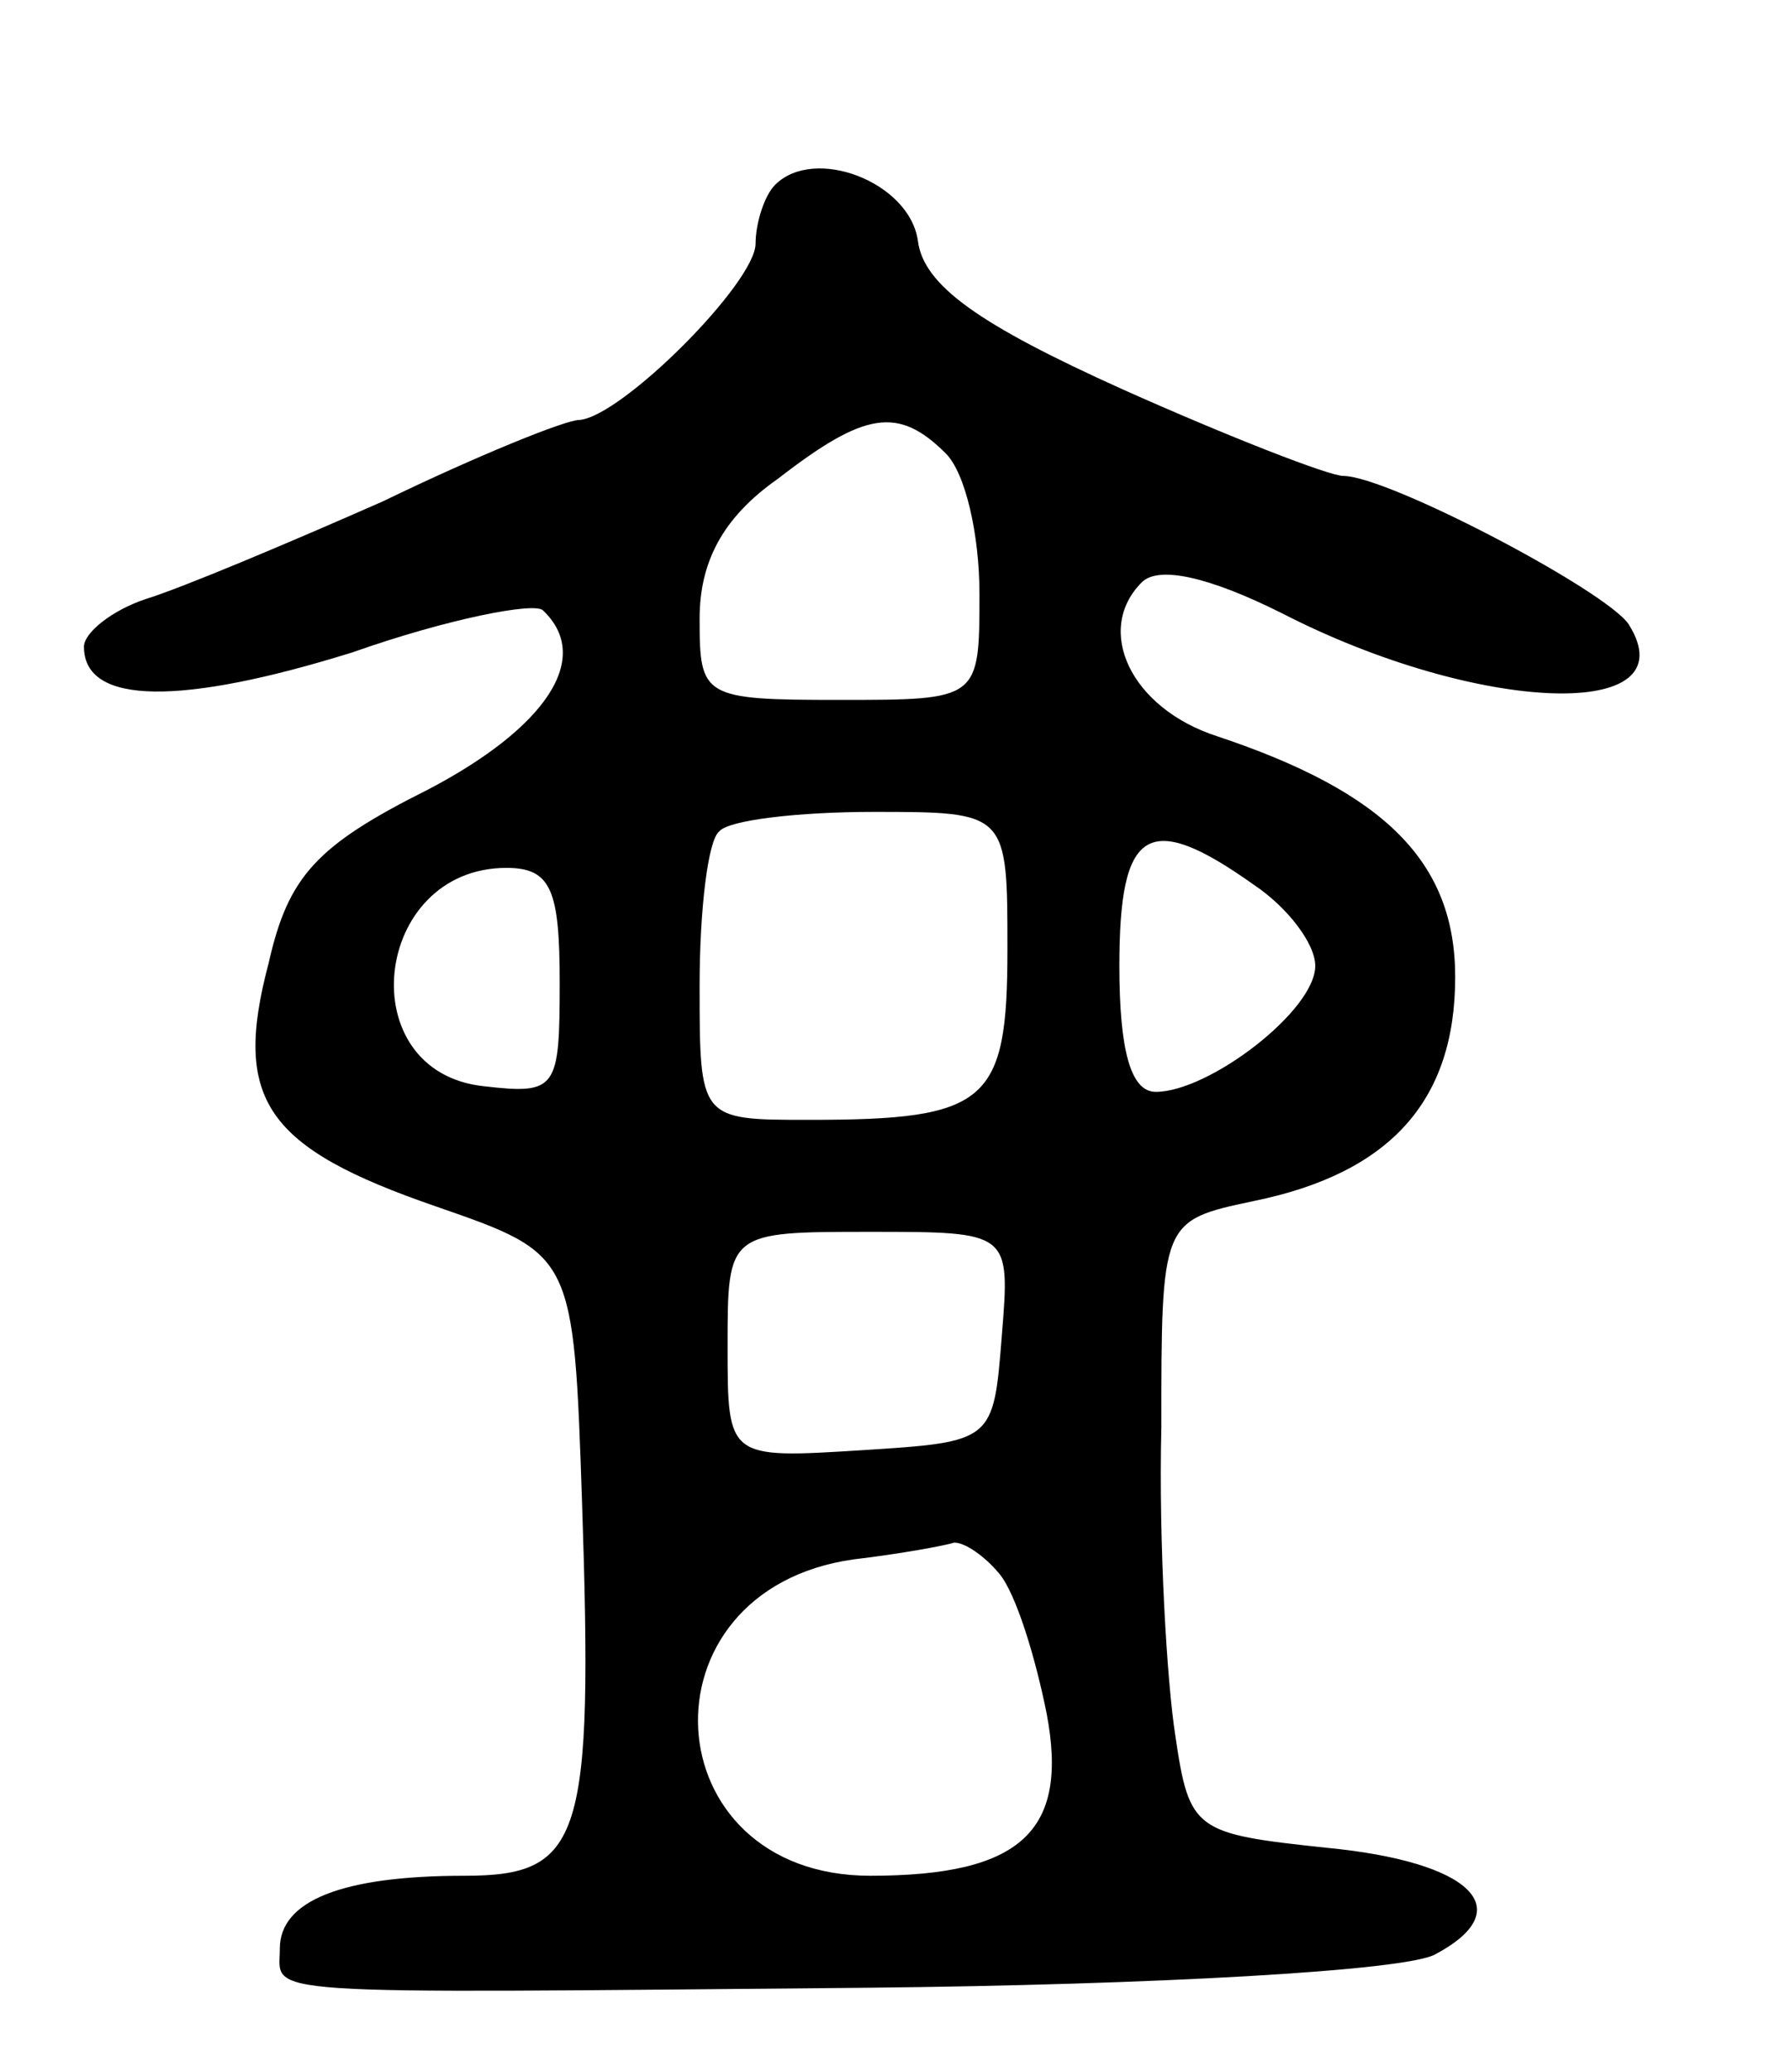 <svg version="1.0" xmlns="http://www.w3.org/2000/svg"
 width="64pt" height="74pt" viewBox="0 0 64 74"
 preserveAspectRatio="xMidYMid meet">
<g transform="translate(0,74) scale(0.1,-0.1)"
fill="#000000" stroke="none">
<path d="M277 674 c-4 -4 -7 -14 -7 -21 0 -14 -48 -62 -63 -63 -5 0 -37 -13
-70 -29 -34 -15 -72 -31 -85 -35 -12 -4 -22 -12 -22 -17 0 -21 35 -21 96 -2
34 12 65 18 68 15 18 -17 1 -42 -41 -64 -40 -20 -50 -31 -57 -62 -13 -49 -1
-66 60 -87 49 -17 49 -17 52 -106 4 -120 0 -133 -42 -133 -44 0 -66 -9 -66
-26 0 -17 -13 -16 210 -14 101 1 193 6 203 12 30 16 13 33 -39 38 -47 5 -49 6
-54 40 -3 19 -6 69 -5 110 0 74 0 74 33 81 49 10 72 36 72 80 0 41 -25 66 -85
86 -31 10 -44 38 -27 55 6 6 24 2 50 -11 70 -36 146 -39 124 -4 -8 12 -86 53
-102 53 -5 0 -41 14 -79 31 -51 23 -71 37 -73 53 -3 21 -37 34 -51 20z m61
-96 c7 -7 12 -29 12 -50 0 -38 0 -38 -50 -38 -49 0 -50 1 -50 29 0 20 8 36 28
50 31 24 43 26 60 9z m22 -177 c0 -55 -7 -61 -71 -61 -39 0 -39 0 -39 48 0 27
3 52 7 55 3 4 28 7 55 7 48 0 48 0 48 -49z m88 23 c12 -8 22 -21 22 -29 0 -16
-38 -45 -57 -45 -9 0 -13 15 -13 45 0 49 10 56 48 29z m-248 -35 c0 -38 -1
-40 -27 -37 -48 5 -40 78 8 78 16 0 19 -8 19 -41z m158 -126 c-3 -38 -3 -38
-50 -41 -48 -3 -48 -3 -48 37 0 41 0 41 51 41 50 0 50 0 47 -37z m-1 -85 c6
-7 13 -30 17 -50 8 -42 -9 -58 -63 -58 -78 0 -84 102 -6 113 17 2 33 5 36 6 4
0 11 -5 16 -11z"/>
</g>
</svg>
